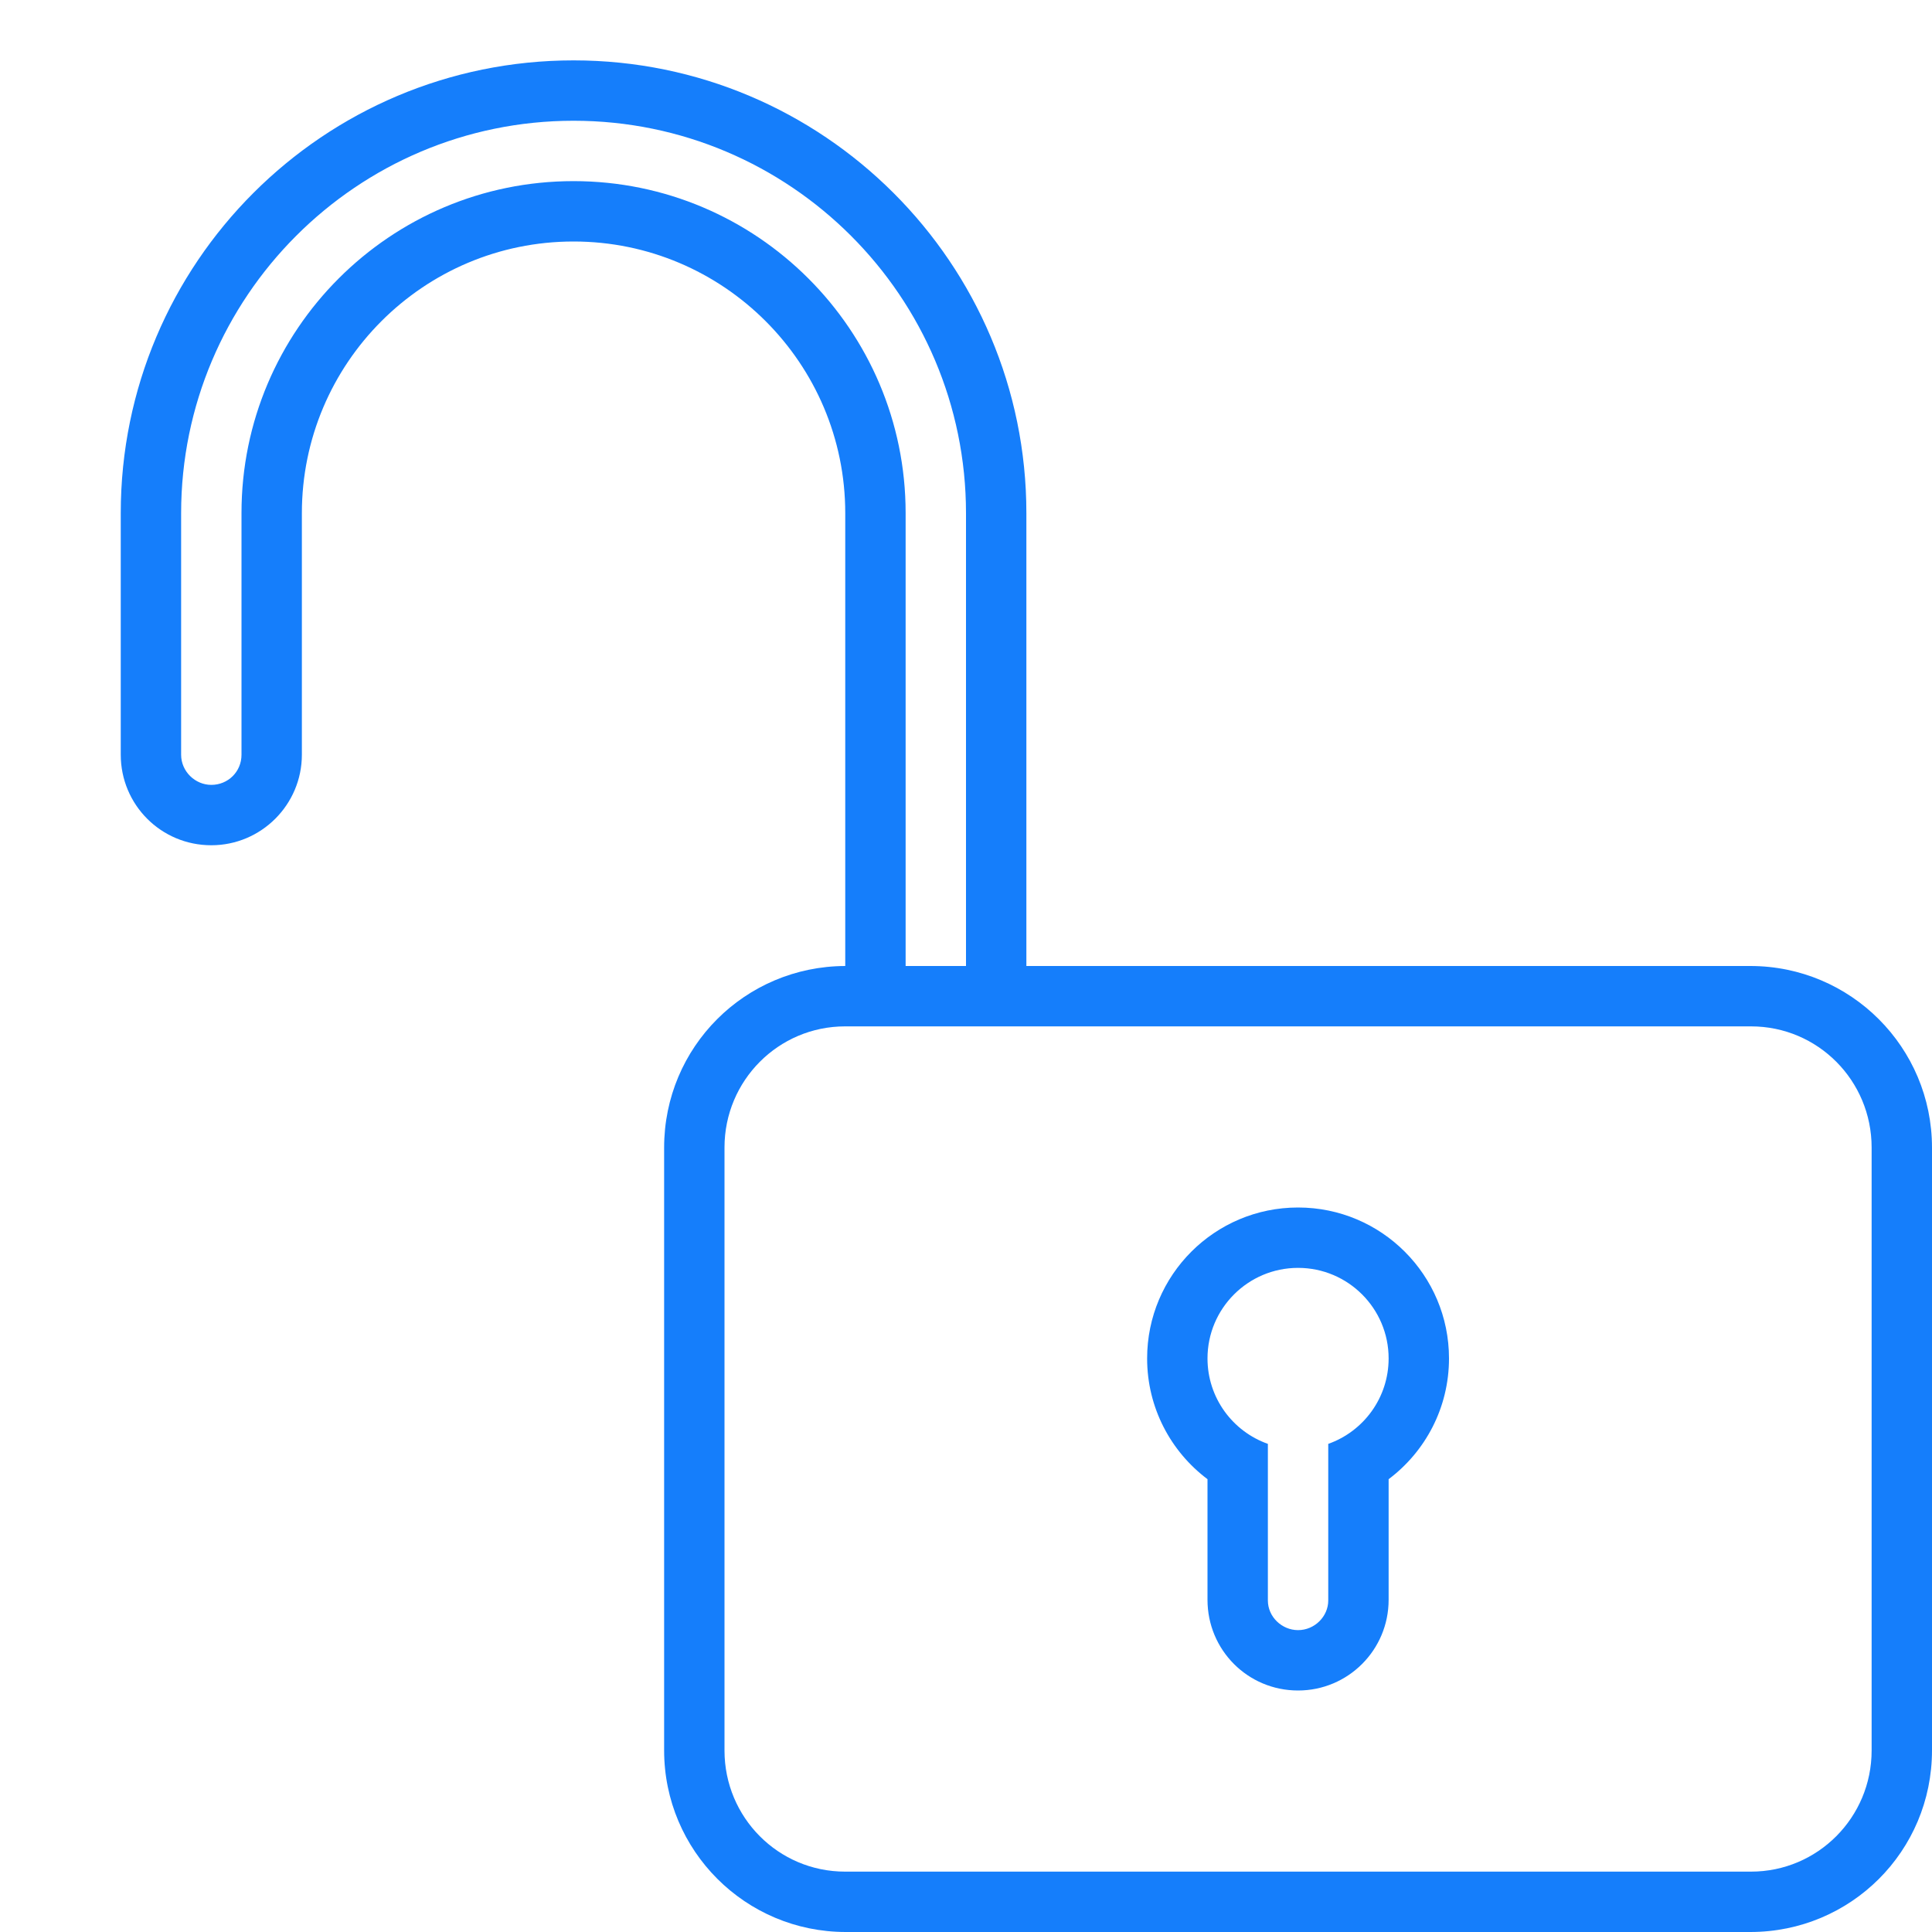 <?xml version="1.0" encoding="UTF-8" standalone="no"?>
<svg width="32px" height="32px" viewBox="0 0 32 32" version="1.1" xmlns="http://www.w3.org/2000/svg" xmlns:xlink="http://www.w3.org/1999/xlink" xmlns:sketch="http://www.bohemiancoding.com/sketch/ns">
    <!-- Generator: Sketch 3.0.3 (7891) - http://www.bohemiancoding.com/sketch -->
    <title>icon 115 lock open</title>
    <desc>Created with Sketch.</desc>
    <defs></defs>
    <g id="Page-1" stroke="none" stroke-width="1" fill="none" fill-rule="evenodd" sketch:type="MSPage">
        <g id="icon-115-lock-open" sketch:type="MSArtboardGroup" fill="#157EFB">
            <path d="M21,23.915 L21,26.509 C21,26.78 21.232,27 21.5,27 C21.776,27 22,26.772 22,26.509 L22,23.915 C22.583,23.709 23,23.153 23,22.5 C23,21.672 22.328,21 21.5,21 C20.672,21 20,21.672 20,22.5 C20,23.153 20.417,23.709 21,23.915 L21,23.915 L21,23.915 Z M20,24.5 L20,26.498 C20,27.328 20.666,28 21.5,28 C22.328,28 23,27.329 23,26.498 L23,24.5 C23.607,24.044 24,23.318 24,22.5 C24,21.119 22.881,20 21.5,20 C20.119,20 19,21.119 19,22.5 C19,23.318 19.393,24.044 20,24.5 L20,24.5 L20,24.5 Z M17,16 L17,8.499 C17,4.358 13.634,1 9.5,1 C5.358,1 2,4.357 2,8.499 L2,9.5 L2,9.5 L2,12.5 C2,13.328 2.666,14 3.5,14 C4.328,14 5,13.326 5,12.5 L5,9.5 L5,8.5 C5,6.017 7.015,4 9.5,4 C11.98,4 14,6.015 14,8.5 L14,16 C12.342,16.005 11,17.34 11,19.009 L11,28.991 C11,30.653 12.346,32 14.009,32 L28.991,32 C30.653,32 32,30.663 32,28.991 L32,19.009 C32,17.347 30.654,16 28.991,16 L17,16 L17,16 Z M16,8.501 C16,4.91 13.083,2 9.5,2 C5.91,2 3,4.92 3,8.501 L3,12.501 C3,12.777 3.232,13 3.5,13 L3.5,13 C3.776,13 4,12.783 4,12.501 L4,8.496 C4,5.464 6.462,3 9.5,3 C12.531,3 15,5.46 15,8.496 L15,16 L16,16 L16,8.501 L16,8.501 Z M13.997,17 C12.894,17 12,17.897 12,19.006 L12,28.994 C12,30.102 12.891,31 13.997,31 L29.003,31 C30.106,31 31,30.103 31,28.994 L31,19.006 C31,17.898 30.109,17 29.003,17 L13.997,17 L13.997,17 Z" id="lock-open" sketch:type="MSShapeGroup"></path>
        </g>
    </g>
</svg>